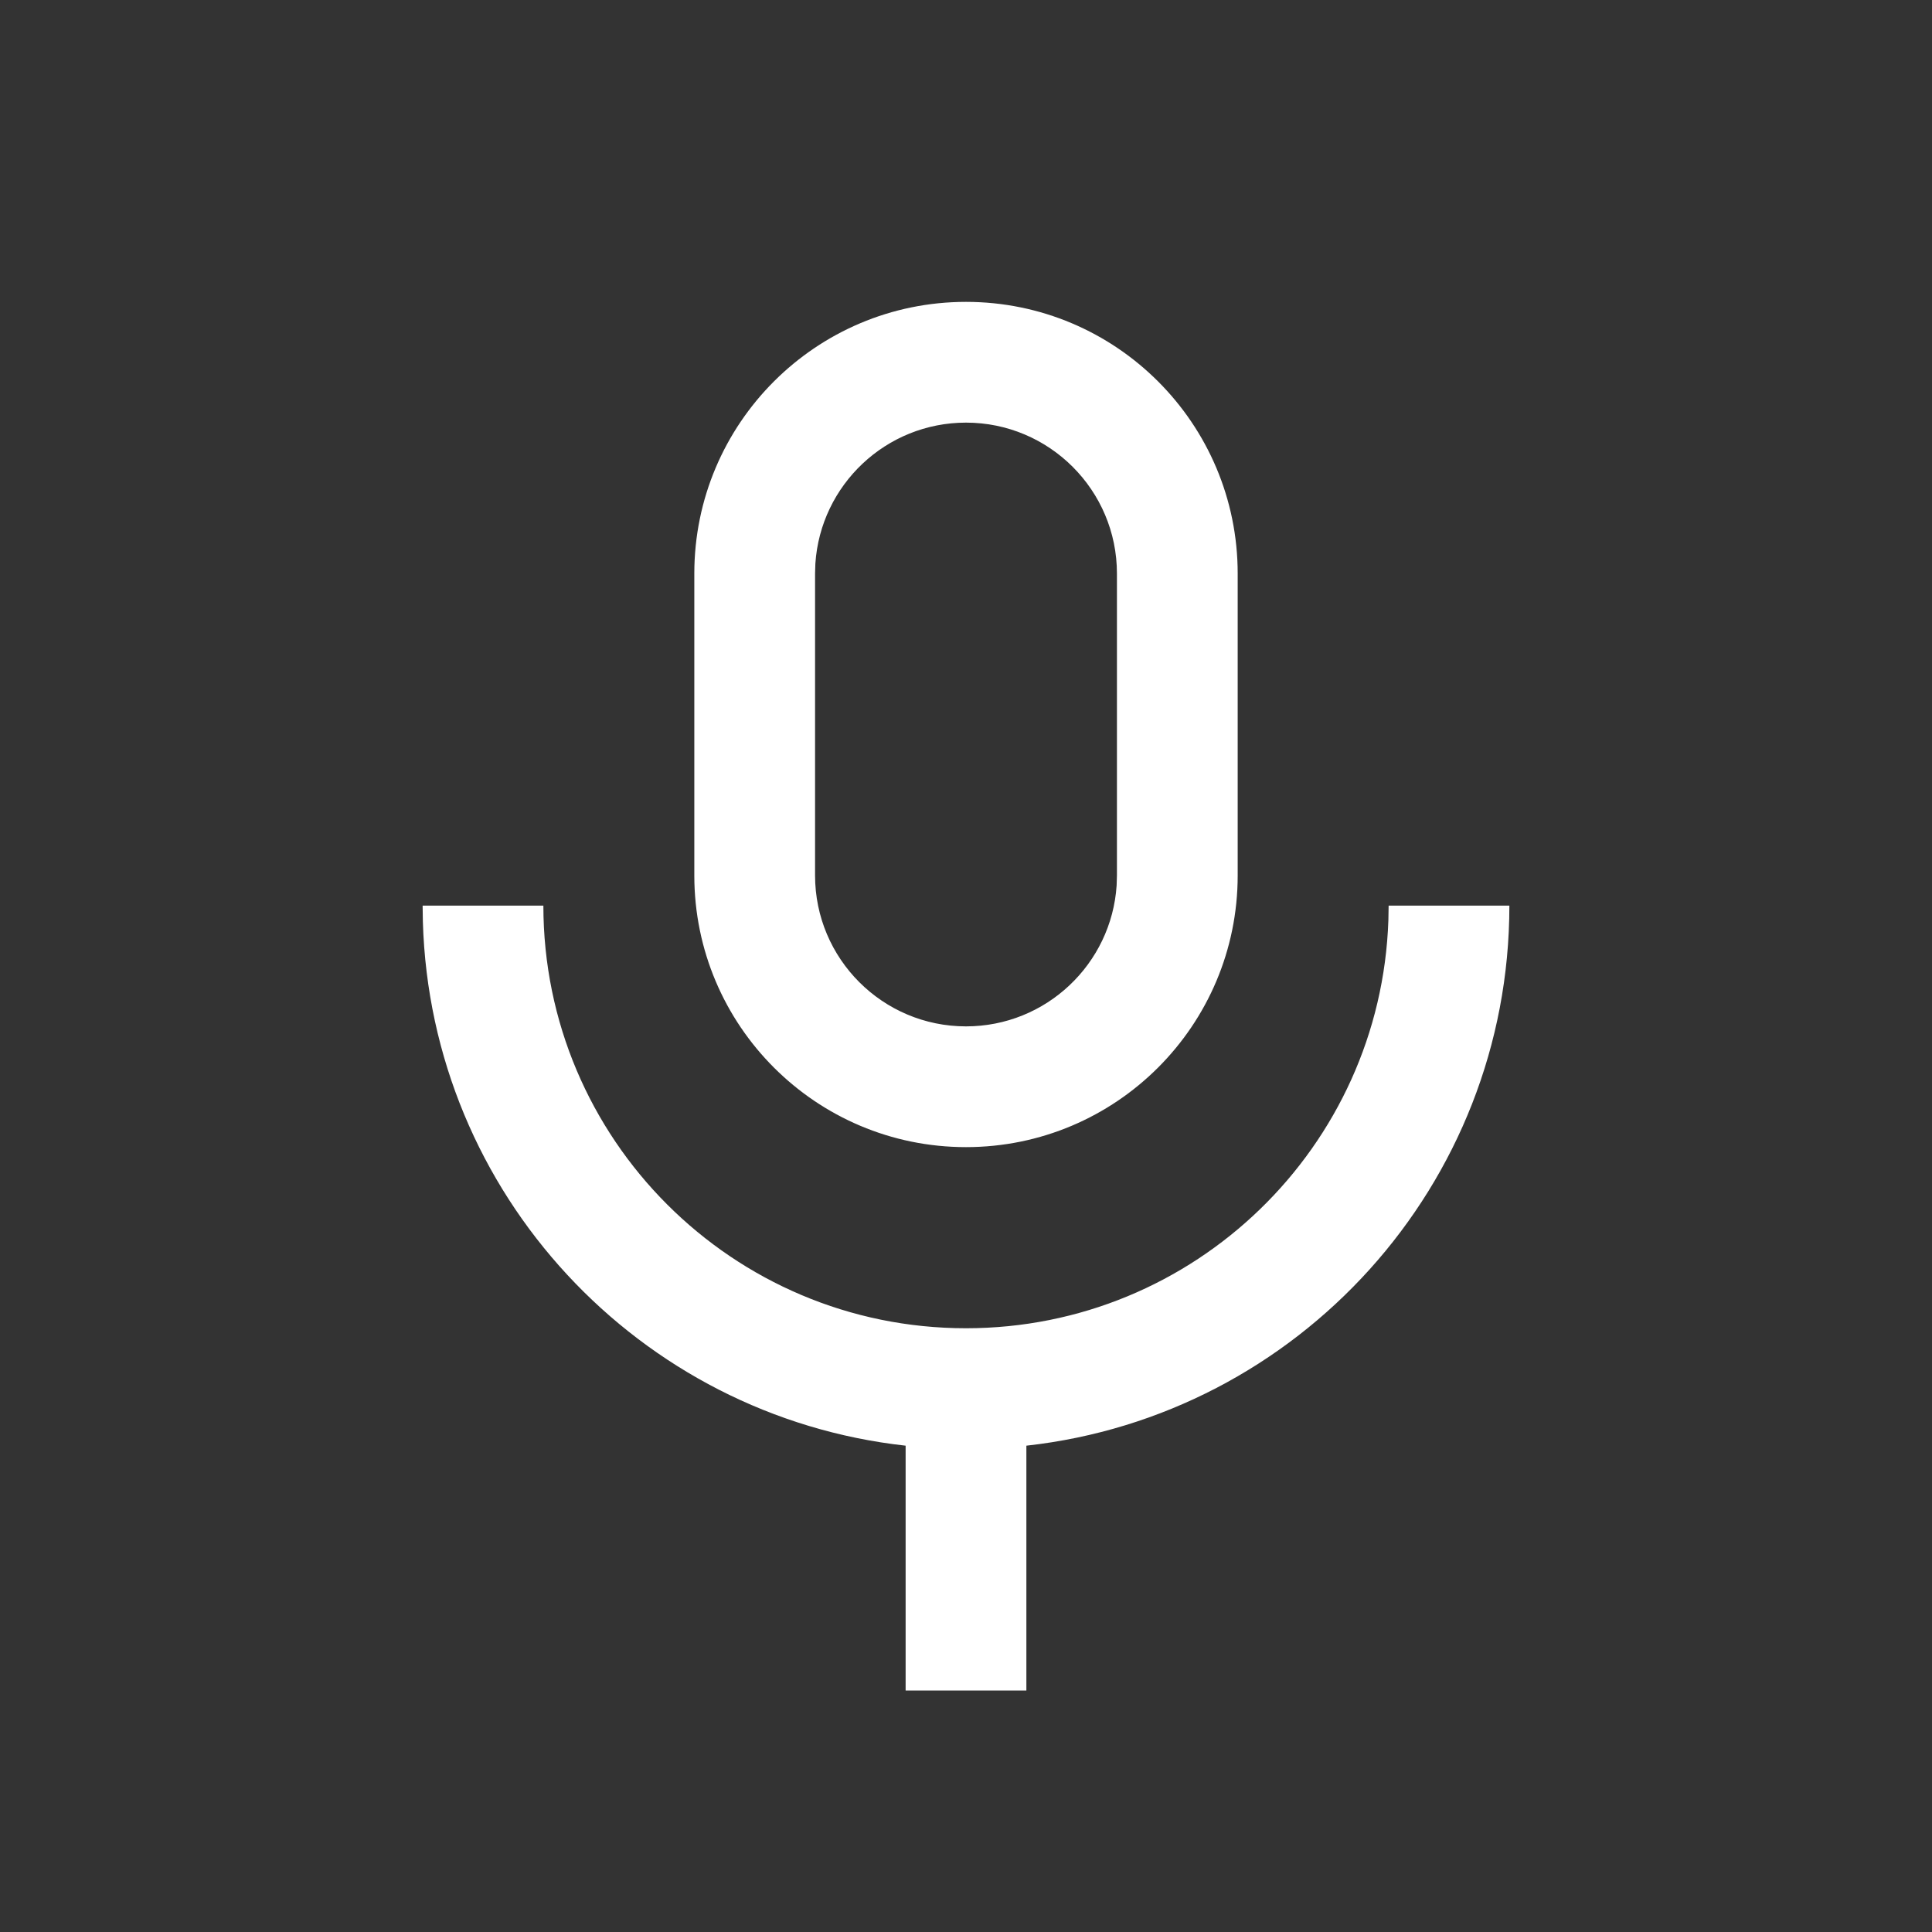 <svg xmlns='http://www.w3.org/2000/svg' width='2em' height='2em' viewBox='0 0 32 32'>
  <rect x="0" y="0" width="32" height="32" fill="#333333" stroke="none"/>
  <path
    fill='#fff'
    fillRule='evenodd'
    d='M9 15c0 3.866 3.134 7 7 7 3.785 0 6.87-3.005 6.996-6.76L23 15h2c0 4.632-3.5 8.447-8 8.945V28h-2v-4.055c-4.414-.488-7.866-4.167-7.996-8.68L7 15h2zm7-10c2.485 0 4.5 2.015 4.5 4.5v5c0 2.485-2.015 4.5-4.5 4.5s-4.5-2.015-4.5-4.5v-5C11.5 7.015 13.515 5 16 5zm0 2c-1.325 0-2.41 1.032-2.495 2.336L13.5 9.5v5c0 1.38 1.12 2.5 2.5 2.5 1.325 0 2.41-1.032 2.495-2.336l.005-.164v-5C18.5 8.12 17.38 7 16 7z'
  ></path>
</svg>